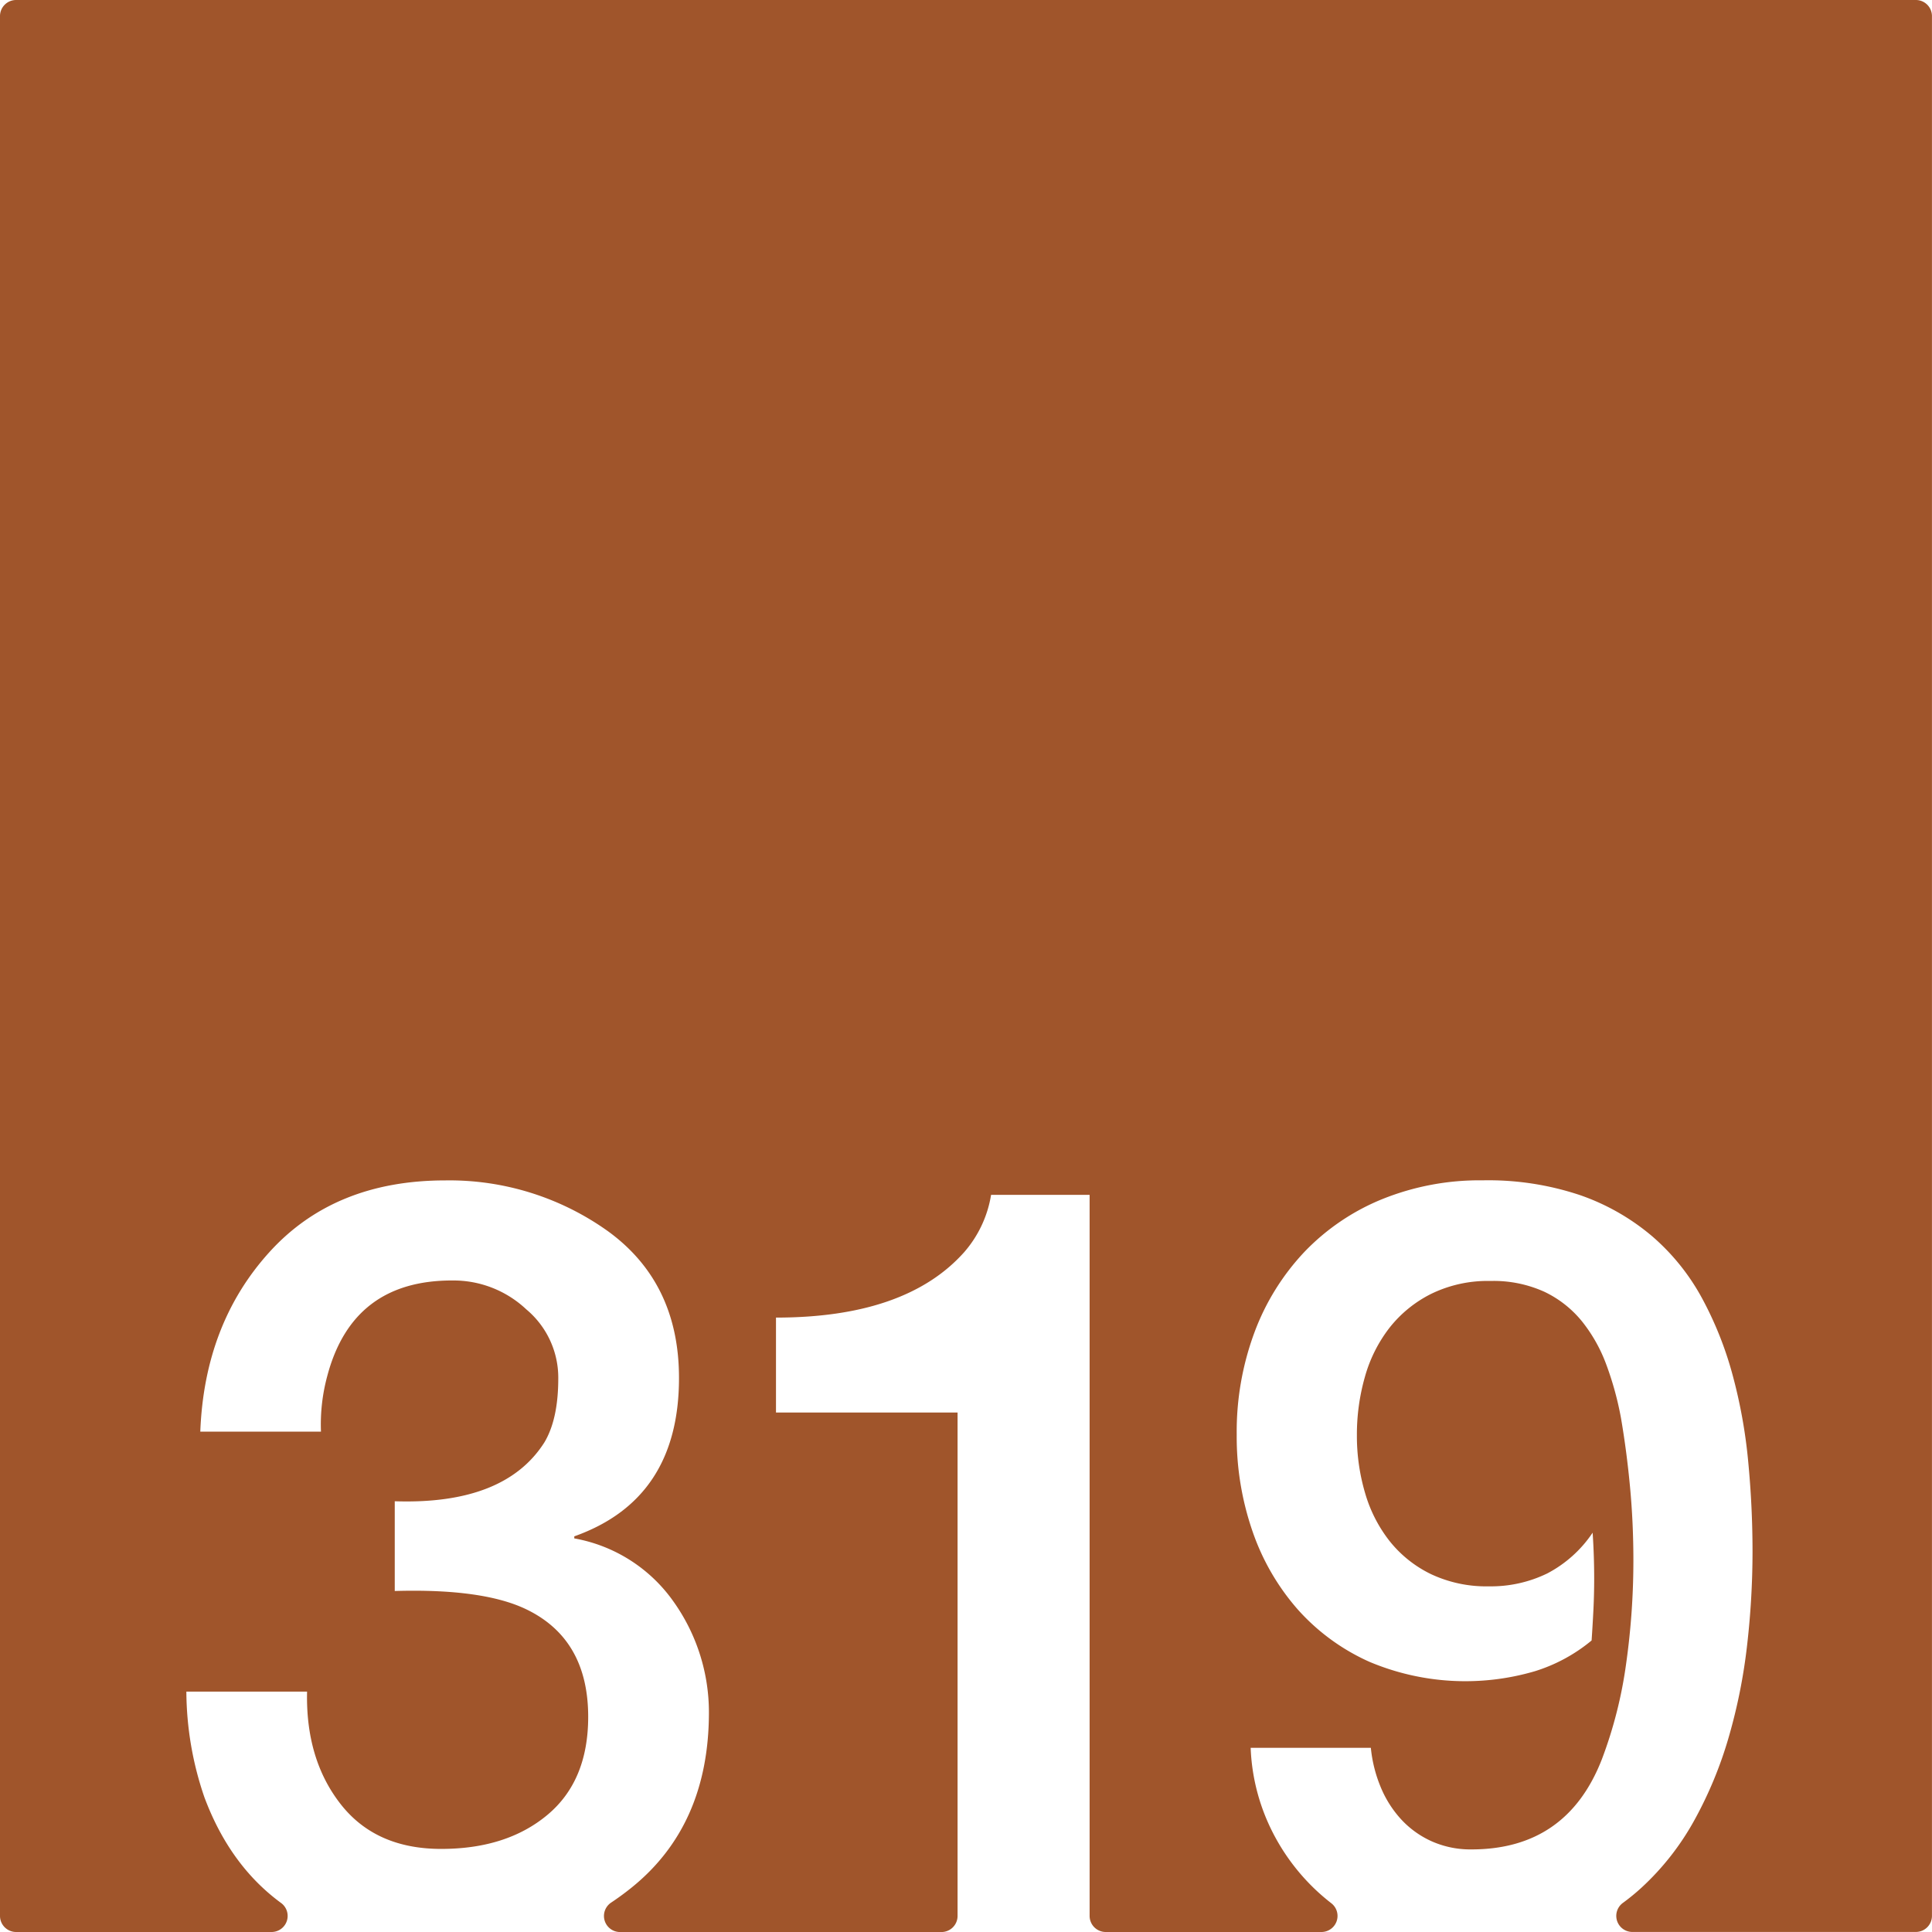 <svg xmlns="http://www.w3.org/2000/svg" width="120mm" height="120mm" viewBox="0 0 340.157 340.157">
  <g id="Zimmernummer">
      <g id="Z-03-319-R">
        <path fill="#A0552B" stroke="none" d="M337.323,0H2.835A2.835,2.835,0,0,0,0,2.835V337.323a2.834,2.834,0,0,0,2.834,2.834H47.813a2.828,2.828,0,0,0,1.672-5.111q-9.015-6.613-13.493-18.6a57.88,57.88,0,0,1-3.179-18.618H54.065q-.271,11.9,5.9,19.8t17.71,7.9q11.534,0,18.709-5.994t7.175-17.256q0-13.623-10.807-18.89-7.629-3.724-23.25-3.27v-15.8q19.344.636,26.338-10.353,2.451-4.088,2.452-11.262a15.676,15.676,0,0,0-5.631-12.17,18.7,18.7,0,0,0-12.9-5.086q-17.709-.089-22.16,16.893a32.573,32.573,0,0,0-1.09,9.718H35.265q.726-18.982,12.17-31.606t30.97-12.624a47.989,47.989,0,0,1,28.7,8.991q12.441,9.083,12.443,25.793,0,21.344-18.437,27.882v.364a27.205,27.205,0,0,1,17.438,11.08,33.61,33.61,0,0,1,6.266,19.8q-.091,19.708-13.623,30.607-1.746,1.406-3.586,2.629a2.829,2.829,0,0,0,1.564,5.189h56.589a2.835,2.835,0,0,0,2.835-2.834v-88.63H136.624V231.982q22.887,0,33.149-11.534a20.3,20.3,0,0,0,4.723-10.081h17.347V337.323a2.834,2.834,0,0,0,2.834,2.834h37.976a2.829,2.829,0,0,0,1.768-5.045q-1.2-.93-2.327-1.956a37.058,37.058,0,0,1-8.355-11.217,35.751,35.751,0,0,1-3.542-14.212h21.161a24.045,24.045,0,0,0,1.726,6.9,19.2,19.2,0,0,0,3.633,5.722,16.486,16.486,0,0,0,5.4,3.86,16.767,16.767,0,0,0,6.947,1.407q16.8,0,22.978-15.893a76.742,76.742,0,0,0,4.268-16.848,129.815,129.815,0,0,0,1.272-18.118q0-6.629-.59-12.943t-1.59-12.124a55.987,55.987,0,0,0-2.543-9.309,27.287,27.287,0,0,0-4.313-7.719,19.085,19.085,0,0,0-6.63-5.223,21.673,21.673,0,0,0-9.492-1.907,22.7,22.7,0,0,0-10.444,2.271,21.656,21.656,0,0,0-7.356,5.994,25.092,25.092,0,0,0-4.314,8.628,36.99,36.99,0,0,0-1.408,10.262,35.446,35.446,0,0,0,1.453,10.217,24.764,24.764,0,0,0,4.359,8.492,20.981,20.981,0,0,0,7.266,5.768,22.872,22.872,0,0,0,10.172,2.134,22.637,22.637,0,0,0,10.263-2.271,21.746,21.746,0,0,0,7.992-7.175q.273,4.088.272,8.084,0,2.814-.135,5.494t-.319,5.4a29.1,29.1,0,0,1-9.944,5.4,43.48,43.48,0,0,1-29.153-1.635,37.231,37.231,0,0,1-12.67-9.263,41,41,0,0,1-7.947-13.76,50.973,50.973,0,0,1-2.77-16.983,50.228,50.228,0,0,1,3.134-18.029,41.86,41.86,0,0,1,8.809-14.168,39.632,39.632,0,0,1,13.668-9.263,45.811,45.811,0,0,1,17.71-3.315,50.8,50.8,0,0,1,17.211,2.634,39.709,39.709,0,0,1,12.624,7.22,38.734,38.734,0,0,1,8.719,10.808,62.491,62.491,0,0,1,5.4,13.487,90.385,90.385,0,0,1,2.771,15.257q.77,7.994.771,15.985a144.824,144.824,0,0,1-.953,16.438,97.413,97.413,0,0,1-3.225,16.166,71.033,71.033,0,0,1-6.039,14.622,46.769,46.769,0,0,1-9.309,11.9,37.858,37.858,0,0,1-3.307,2.708,2.829,2.829,0,0,0,1.676,5.11h49.915a2.834,2.834,0,0,0,2.834-2.834V2.835A2.834,2.834,0,0,0,337.323,0Z"/>
      </g>
    </g>
</svg>
